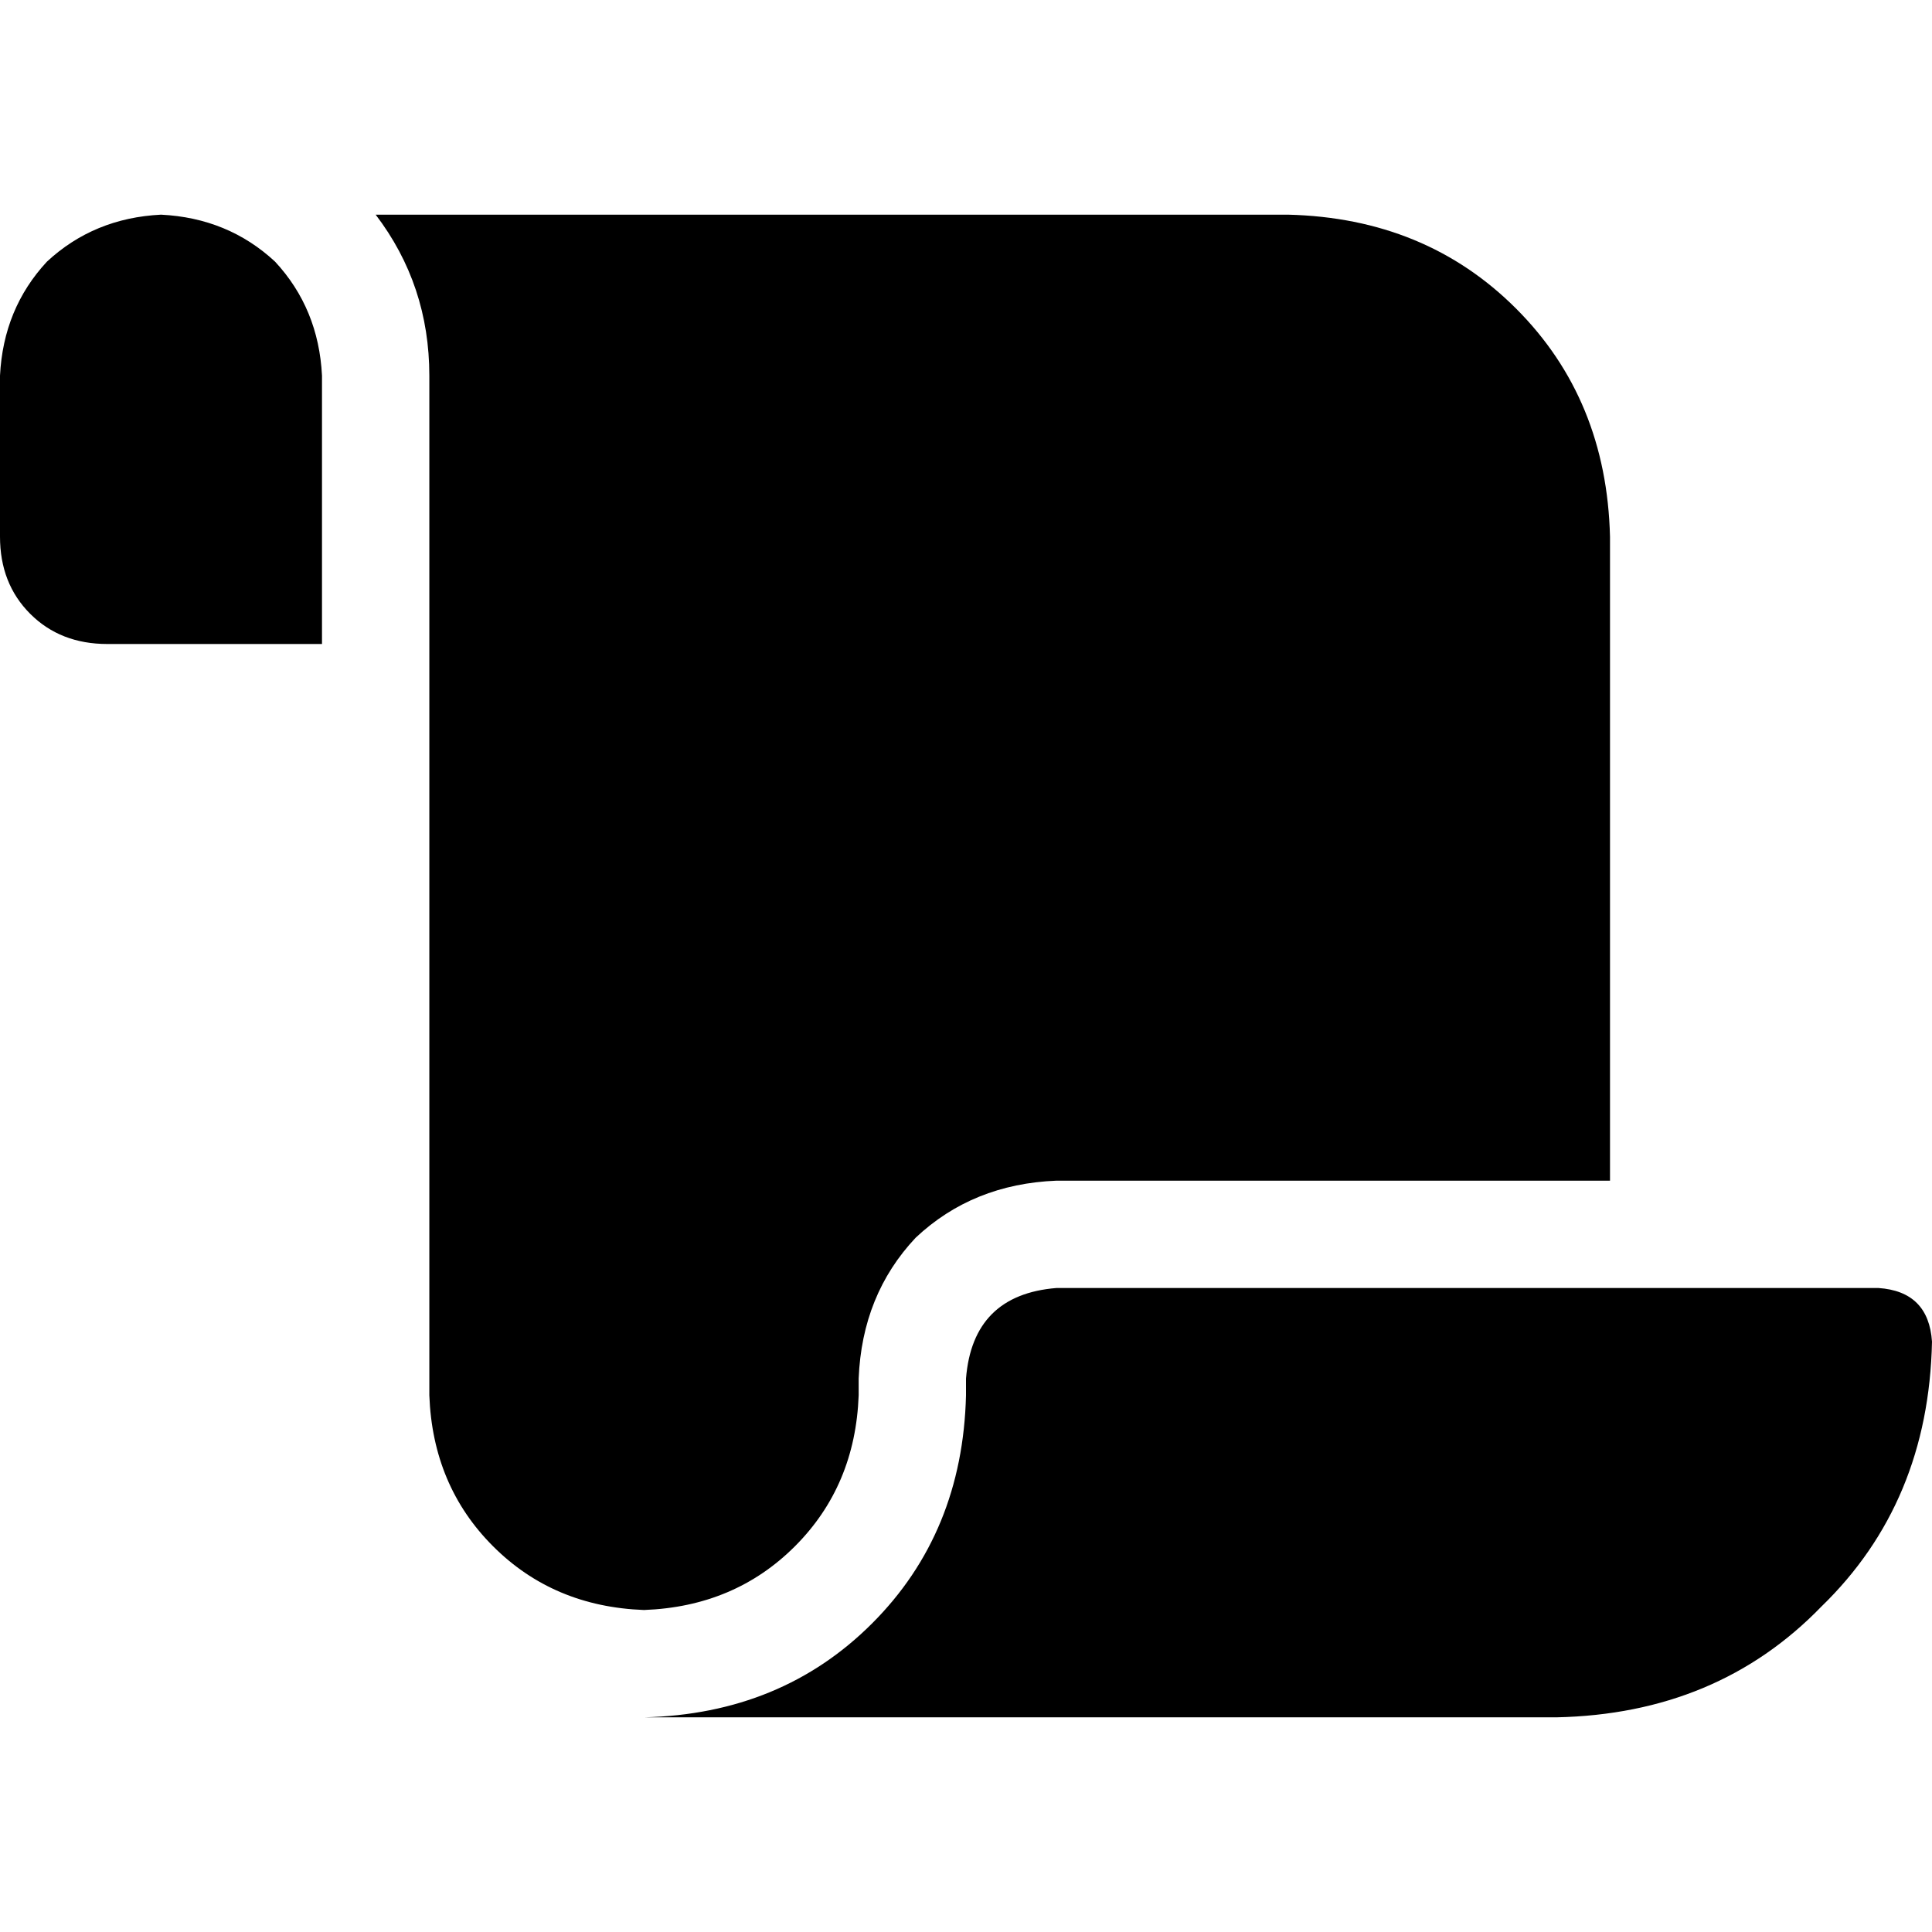 <svg xmlns="http://www.w3.org/2000/svg" viewBox="0 0 512 512">
  <path d="M 0 99.556 L 0 142.222 L 0 99.556 L 0 142.222 Q 0 154.667 8 162.667 Q 16 170.667 28.444 170.667 L 42.667 170.667 L 85.333 170.667 L 85.333 99.556 L 85.333 99.556 Q 84.444 81.778 72.889 69.333 Q 60.444 57.778 42.667 56.889 Q 24.889 57.778 12.444 69.333 Q 0.889 81.778 0 99.556 L 0 99.556 Z M 99.556 56.889 Q 113.778 75.556 113.778 99.556 L 113.778 369.778 L 113.778 369.778 Q 114.667 393.778 130.667 409.778 Q 146.667 425.778 170.667 426.667 Q 194.667 425.778 210.667 409.778 Q 226.667 393.778 227.556 369.778 L 227.556 365.333 L 227.556 365.333 Q 228.444 343.111 242.667 328 Q 257.778 313.778 280 312.889 L 426.667 312.889 L 426.667 312.889 L 426.667 142.222 L 426.667 142.222 Q 425.778 105.778 401.778 81.778 Q 377.778 57.778 341.333 56.889 L 99.556 56.889 L 99.556 56.889 Z M 412.444 455.111 Q 455.111 454.222 482.667 425.778 L 482.667 425.778 L 482.667 425.778 Q 511.111 398.222 512 355.556 Q 511.111 342.222 497.778 341.333 L 280 341.333 L 280 341.333 Q 257.778 343.111 256 365.333 L 256 369.778 L 256 369.778 Q 255.111 406.222 231.111 430.222 Q 207.111 454.222 170.667 455.111 L 327.111 455.111 L 412.444 455.111 Z" />
</svg>